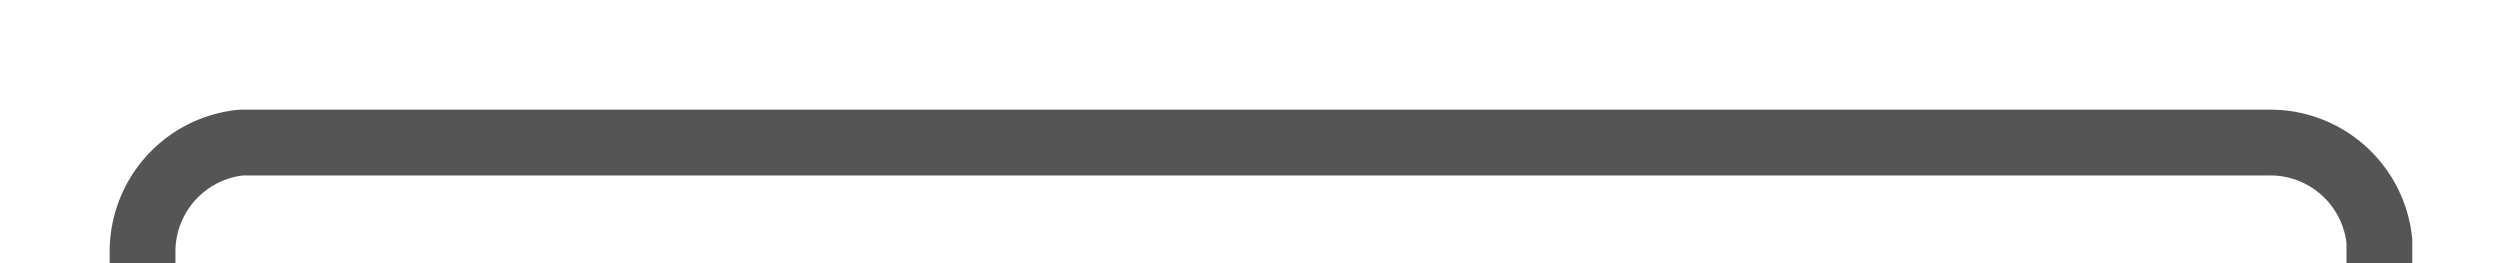 ﻿<?xml version="1.0" encoding="utf-8"?>
<svg version="1.1" xmlns:xlink="http://www.w3.org/1999/xlink" width="114px" height="12px" preserveAspectRatio="xMinYMid meet" viewBox="352 265  114 10" xmlns="http://www.w3.org/2000/svg">
  <path d="M 494 305.5  L 465 305.5  A 5 5 0 0 1 460.5 300.5 L 460.5 275  A 5 5 0 0 0 455.5 270.5 L 363 270.5  A 5 5 0 0 0 358.5 275.5 L 358.5 297  " stroke-width="3" stroke="#555555" fill="none" />
  <path d="M 349.6 295  L 358.5 304  L 367.4 295  L 349.6 295  Z " fill-rule="nonzero" fill="#555555" stroke="none" />
</svg>